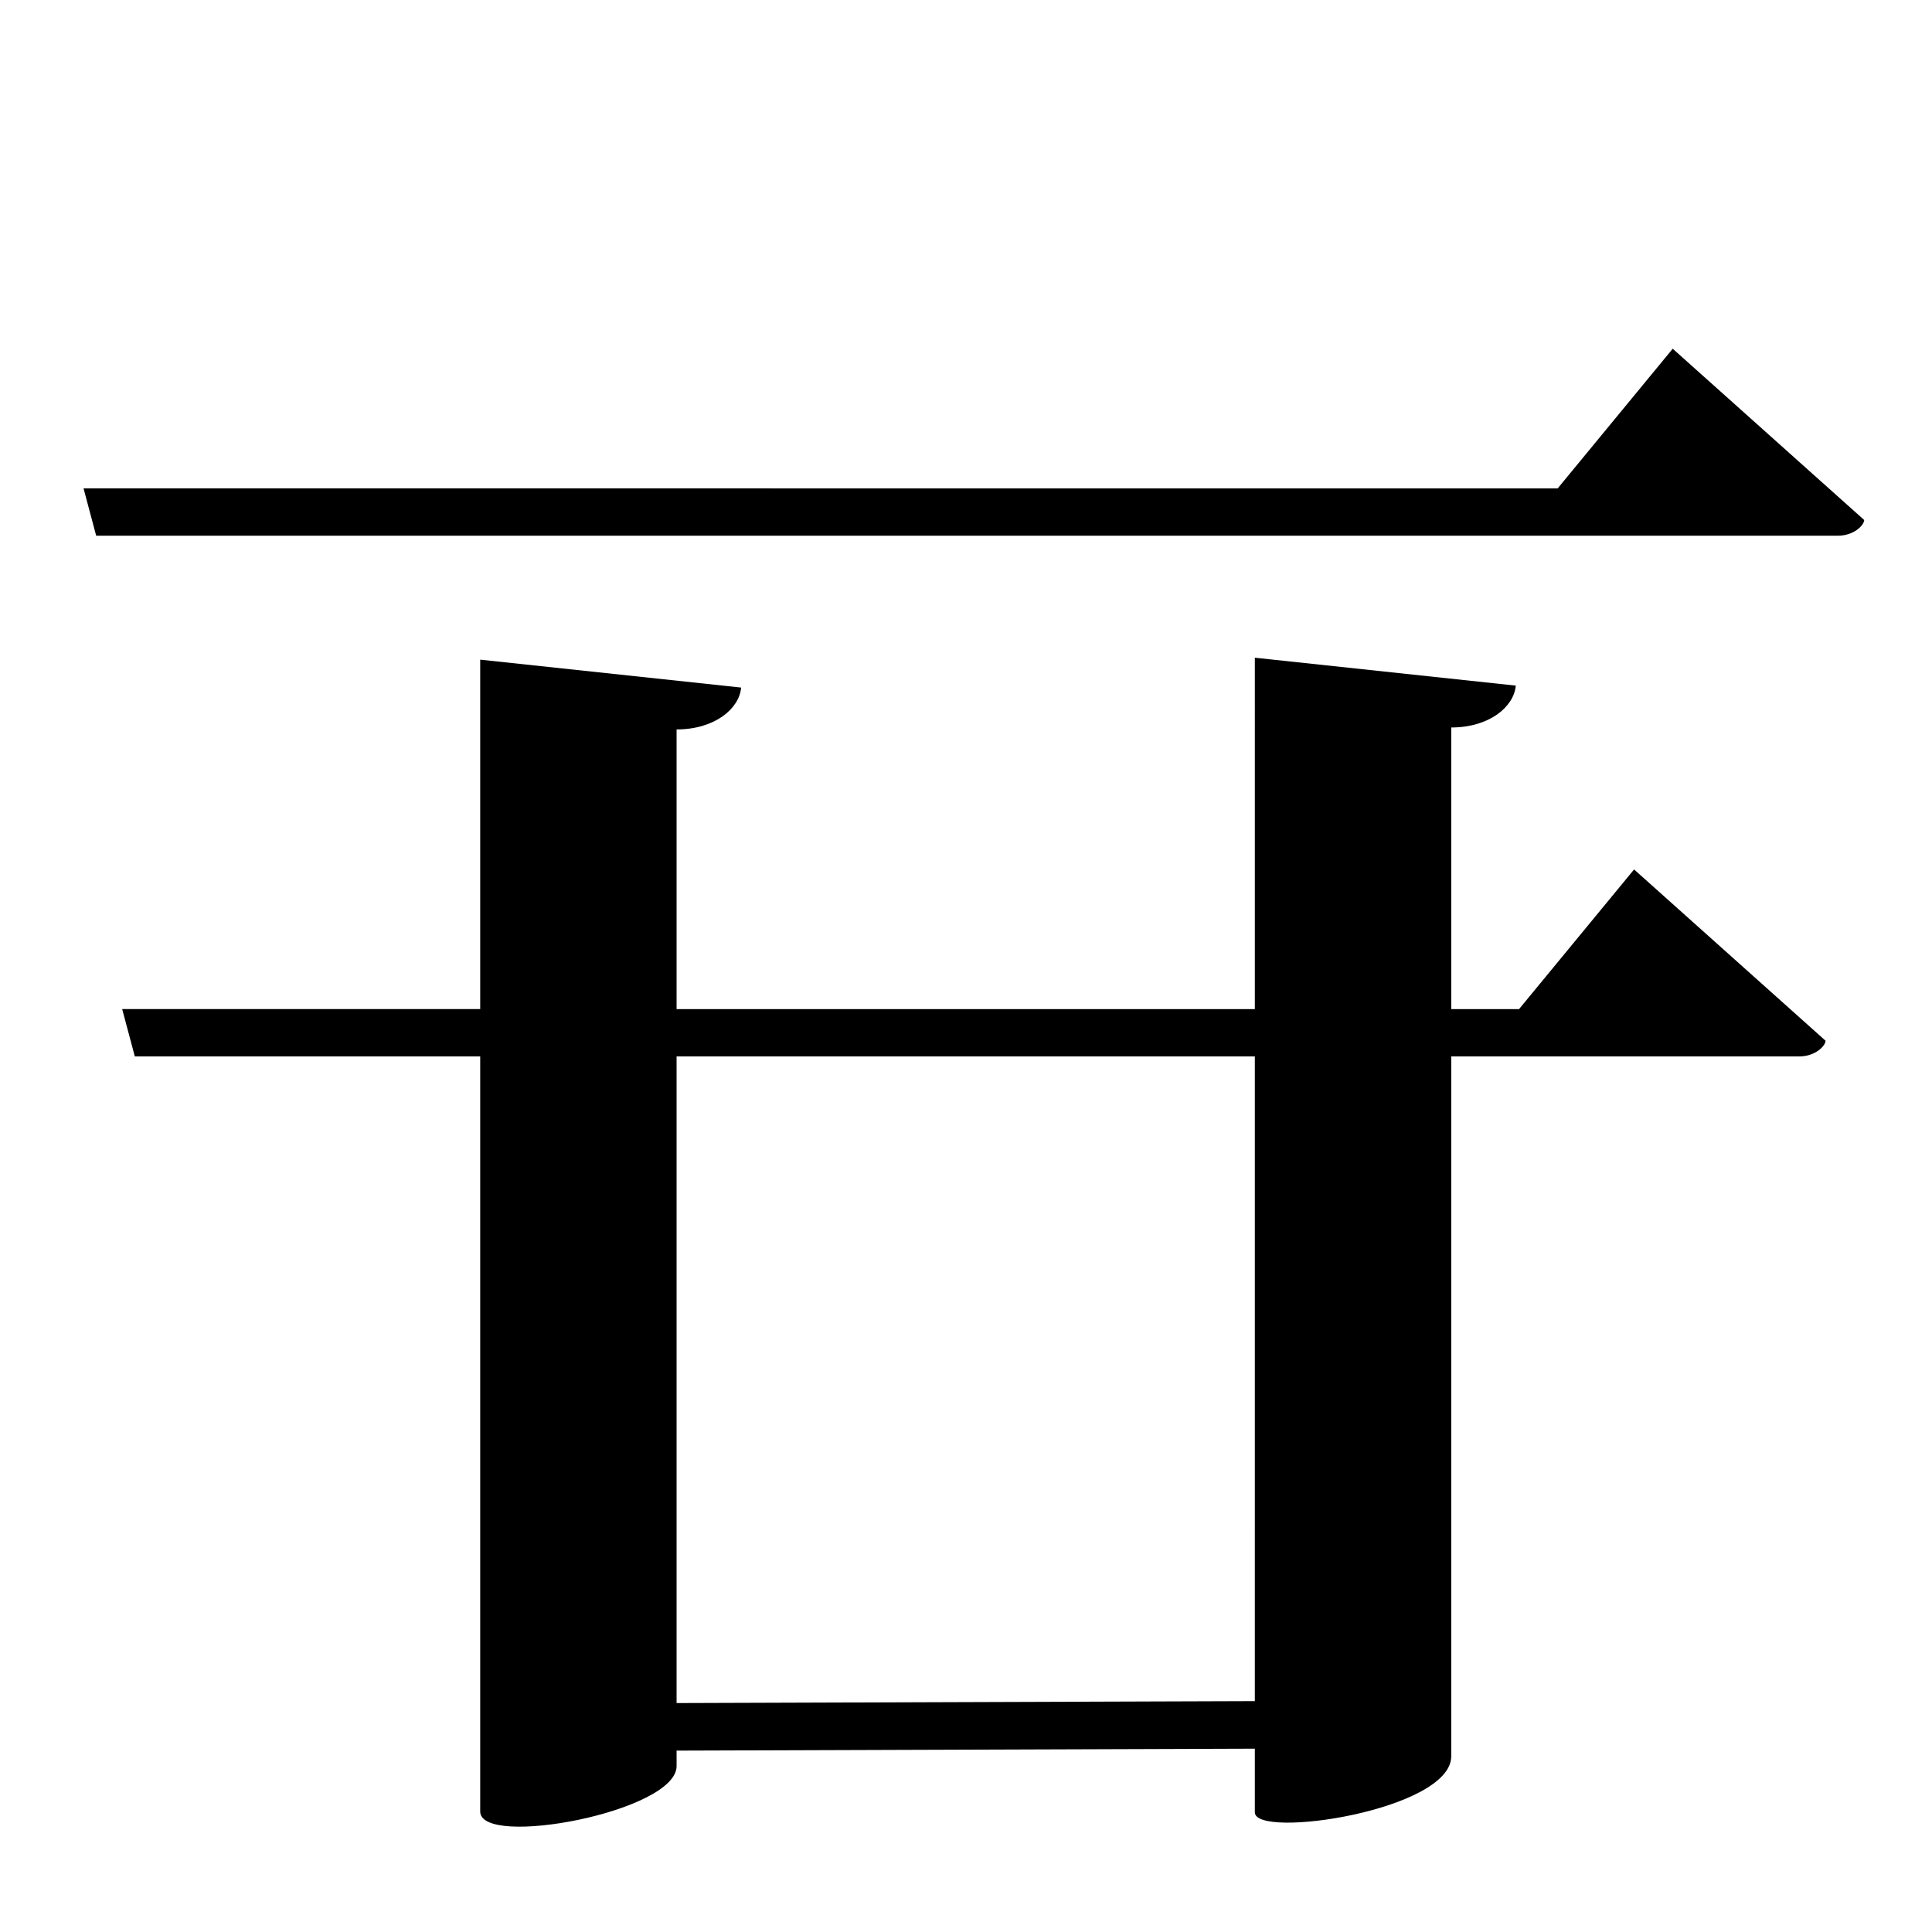 <?xml version="1.0" encoding="UTF-8" standalone="no"?>
<svg viewBox="0 0 2000 2000" version="1.1" xmlns="http://www.w3.org/2000/svg" xmlns:sodipodi="http://sodipodi.sourceforge.net/DTD/sodipodi-0.dtd">
	
      <path d="m 1299,1761 -598.6,2 V 755.1 c 39.73,10e-5 65.01,-21.67 66.81,-43.34 l -270.1,-28.89 v 1192.4 c 0,38.25 203.3,0.357 203.3,-47.04 v -16 l 598.6,-2 v 65.9 c 0,28.04 203.3,-1.972 203.3,-58.04 v -1065 c 39.73,10e-5 65.01,-21.67 66.81,-43.34 l -270.1,-28.89 z" id="path3398" sodipodi:nodetypes="cccccssccsscccc"></path>
      <path d="m 126.48,1044.6 13.08,49.01 h 1723 c 16.86,0 27.23,-11.08 27.23,-16.26 l -198.2,-177.3 -119.1,144.6 z" id="path3400" sodipodi:nodetypes="ccscccc"></path>
      <path sodipodi:nodetypes="ccscccc" id="path3411" d="m 86.48,505.55 13.08,49.01 h 1803 c 16.86,0 27.23,-11.08 27.23,-16.26 L 1731.59,361 1612.49,505.6 Z"></path>
    
</svg>
